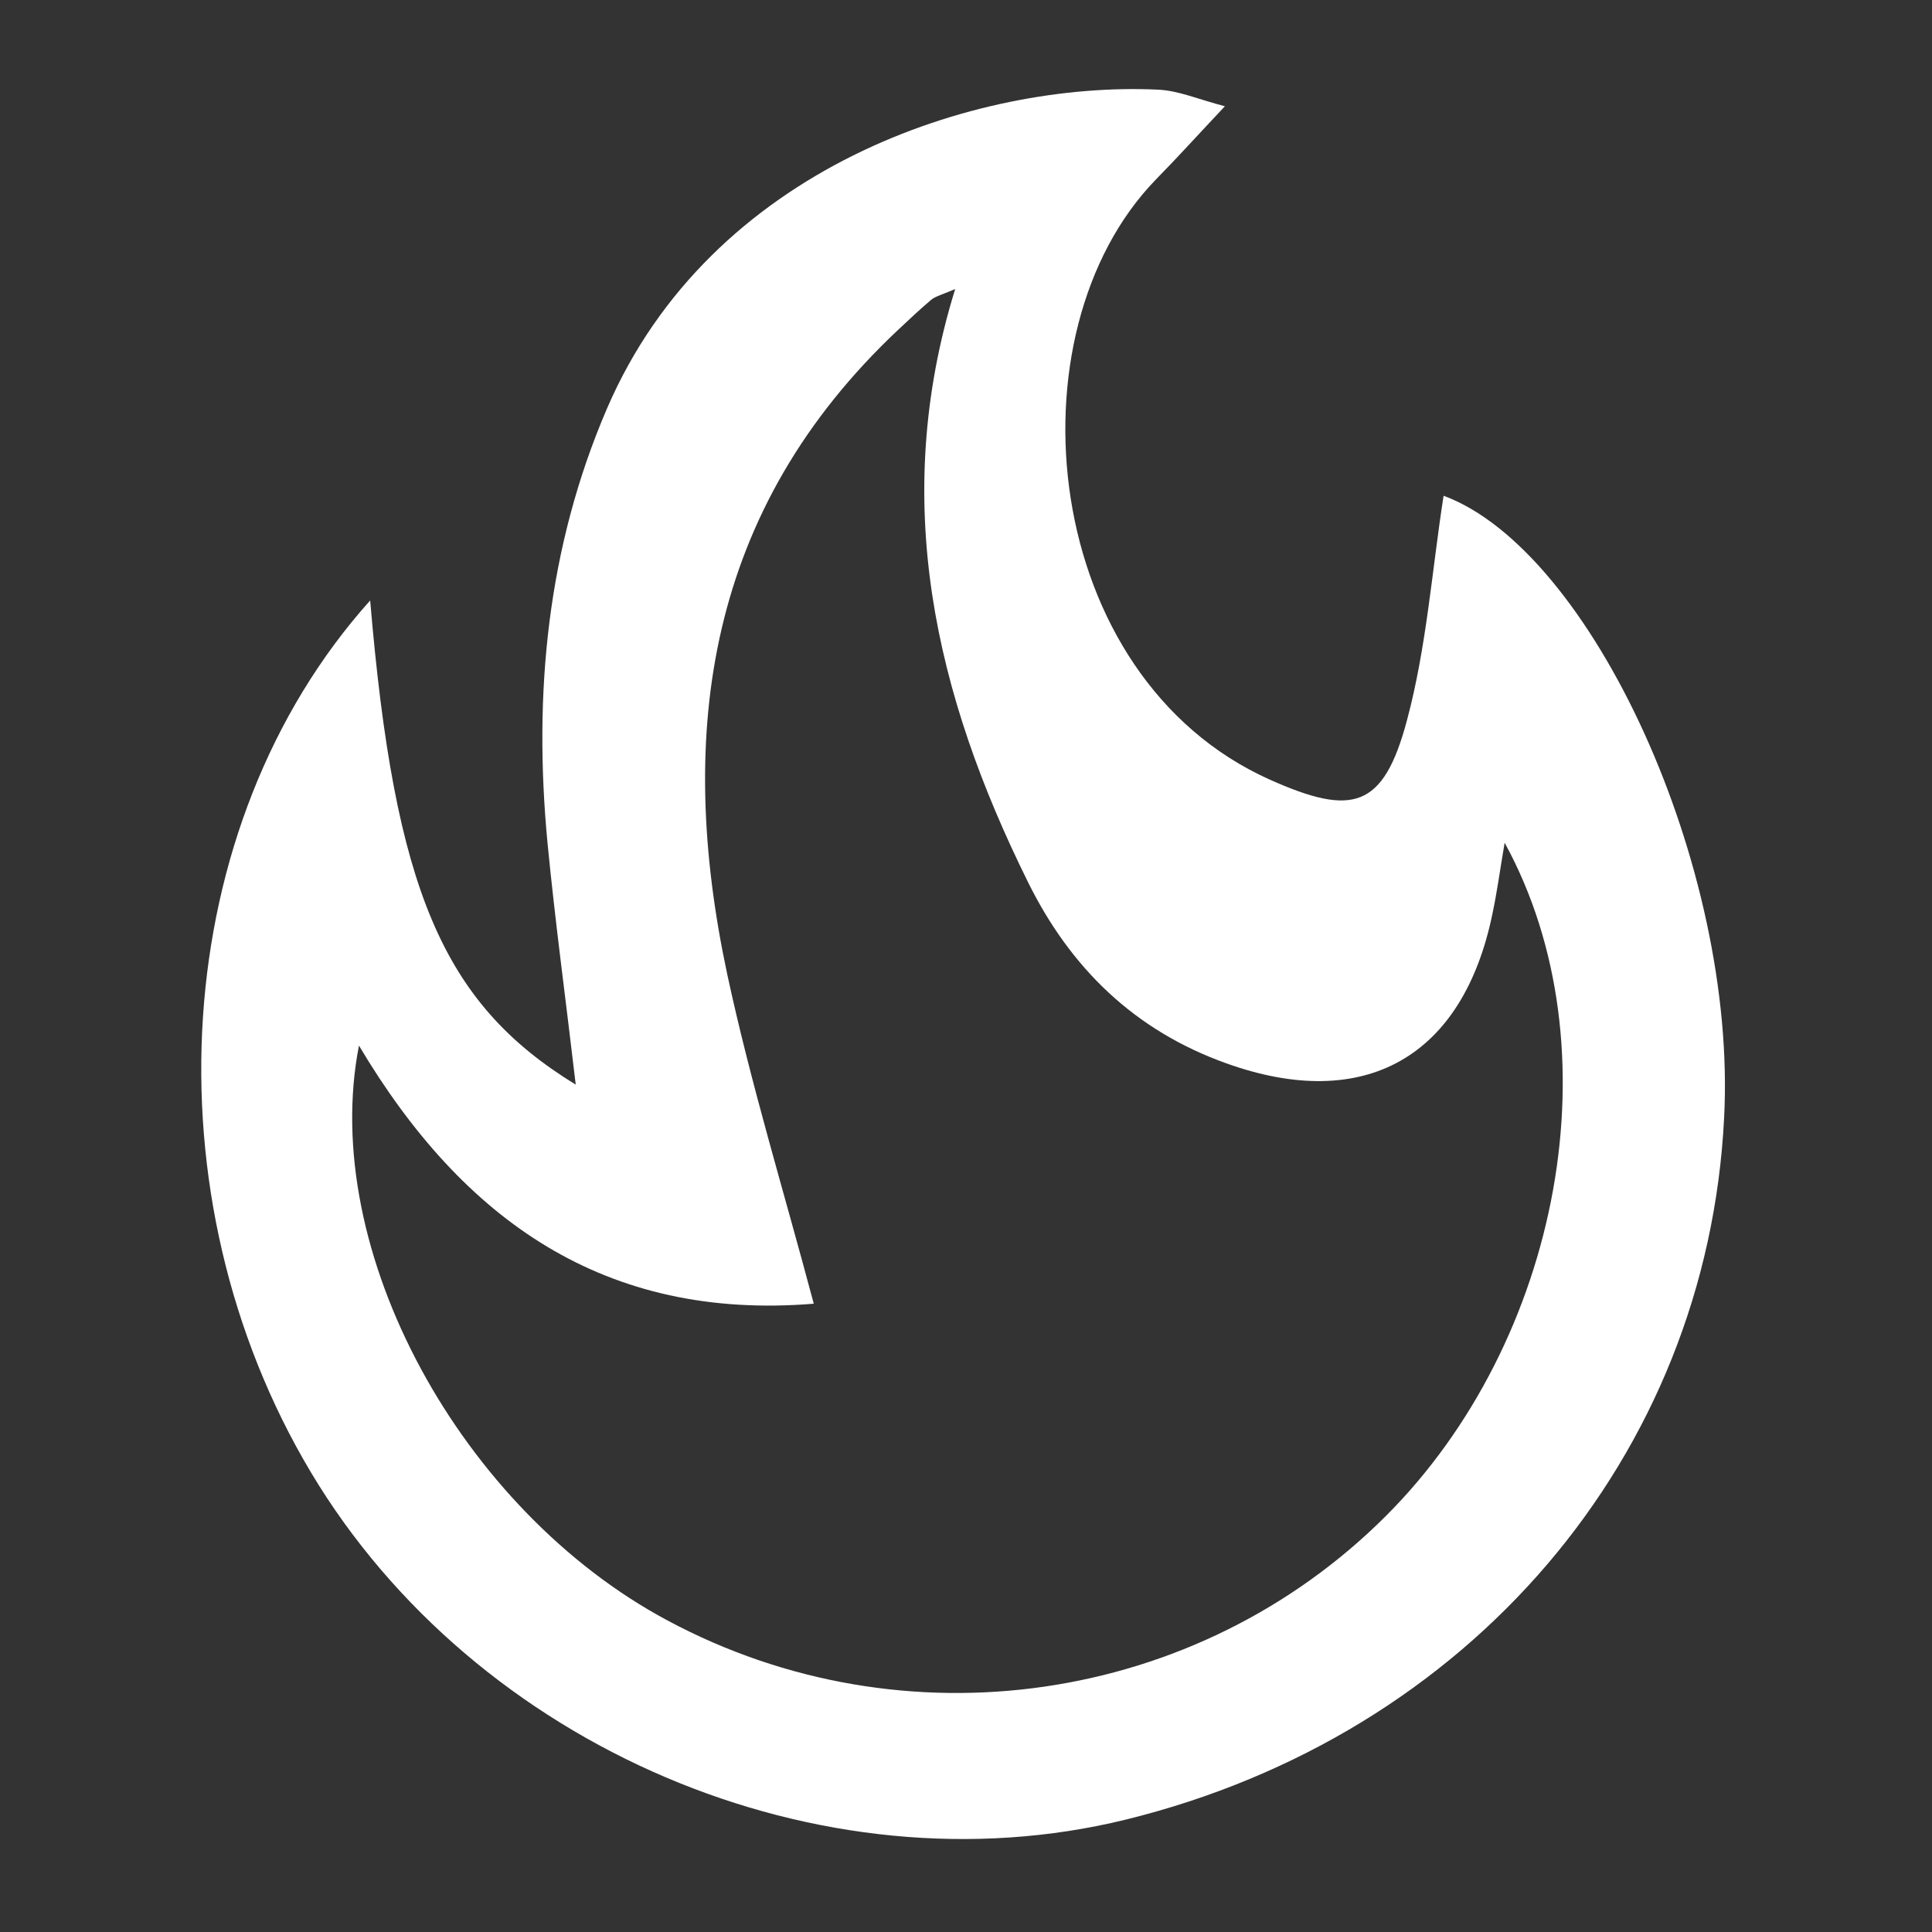 <?xml version="1.0" encoding="utf-8"?>
<!-- Generator: Adobe Illustrator 24.1.2, SVG Export Plug-In . SVG Version: 6.00 Build 0)  -->
<svg version="1.1" id="Layer_1" xmlns="http://www.w3.org/2000/svg" xmlns:xlink="http://www.w3.org/1999/xlink" x="0px" y="0px"
	 viewBox="0 0 500 500" style="enable-background:new 0 0 500 500;" xml:space="preserve">
<rect x="0" y="0" width="500" height="500" fill="#333333" stroke="none"/>
<style type="text/css">
	.st0{fill:#FFFFFF;}
</style>
<path class="st0" d="M95.8,155.4c6.3,74.8,18.7,104.2,53.2,125.3c-2.5-21.4-5.3-41.9-7.3-62.5c-3.7-38.7-0.1-76.5,15.4-112.5
	C184,43.3,252.6,21,299.6,23.2c5.3,0.2,10.5,2.5,17.4,4.3c-6.7,7.1-12.2,13.2-17.9,19c-38.6,39.8-29.9,128.7,29.6,155.3
	c21.3,9.5,29.3,7.5,35.4-15.3c5.1-19,6.5-39,9.5-58.2c38.2,14.1,76,95.9,72.6,161C441.8,377,380.3,449,291.4,470.9
	c-79,19.4-168.3-18.6-210.9-89.8C37.7,309.5,43.6,213.6,95.8,155.4z M247.2,74.8c-3.2,1.4-4.9,1.8-6.1,2.7c-3,2.5-5.8,5.2-8.6,7.8
	c-49.4,46.4-57.7,104-44.3,166.8c6.1,28.4,14.7,56.3,22.4,85.3c-53.9,4.4-90.7-21.4-117.7-66.8c-10.4,53.1,26.5,120.3,79.9,148.8
	c61.2,32.8,137,21.8,185.9-27.1c45.3-45.3,59.7-121.3,30.7-174.2c-1.3,7.7-2,12.9-3.1,18.1c-7.6,37.5-33.2,51.8-68.9,39
	c-23.8-8.5-40.4-24.7-51.4-47C242.1,179.9,230.2,129.7,247.2,74.8z"/>
</svg>
